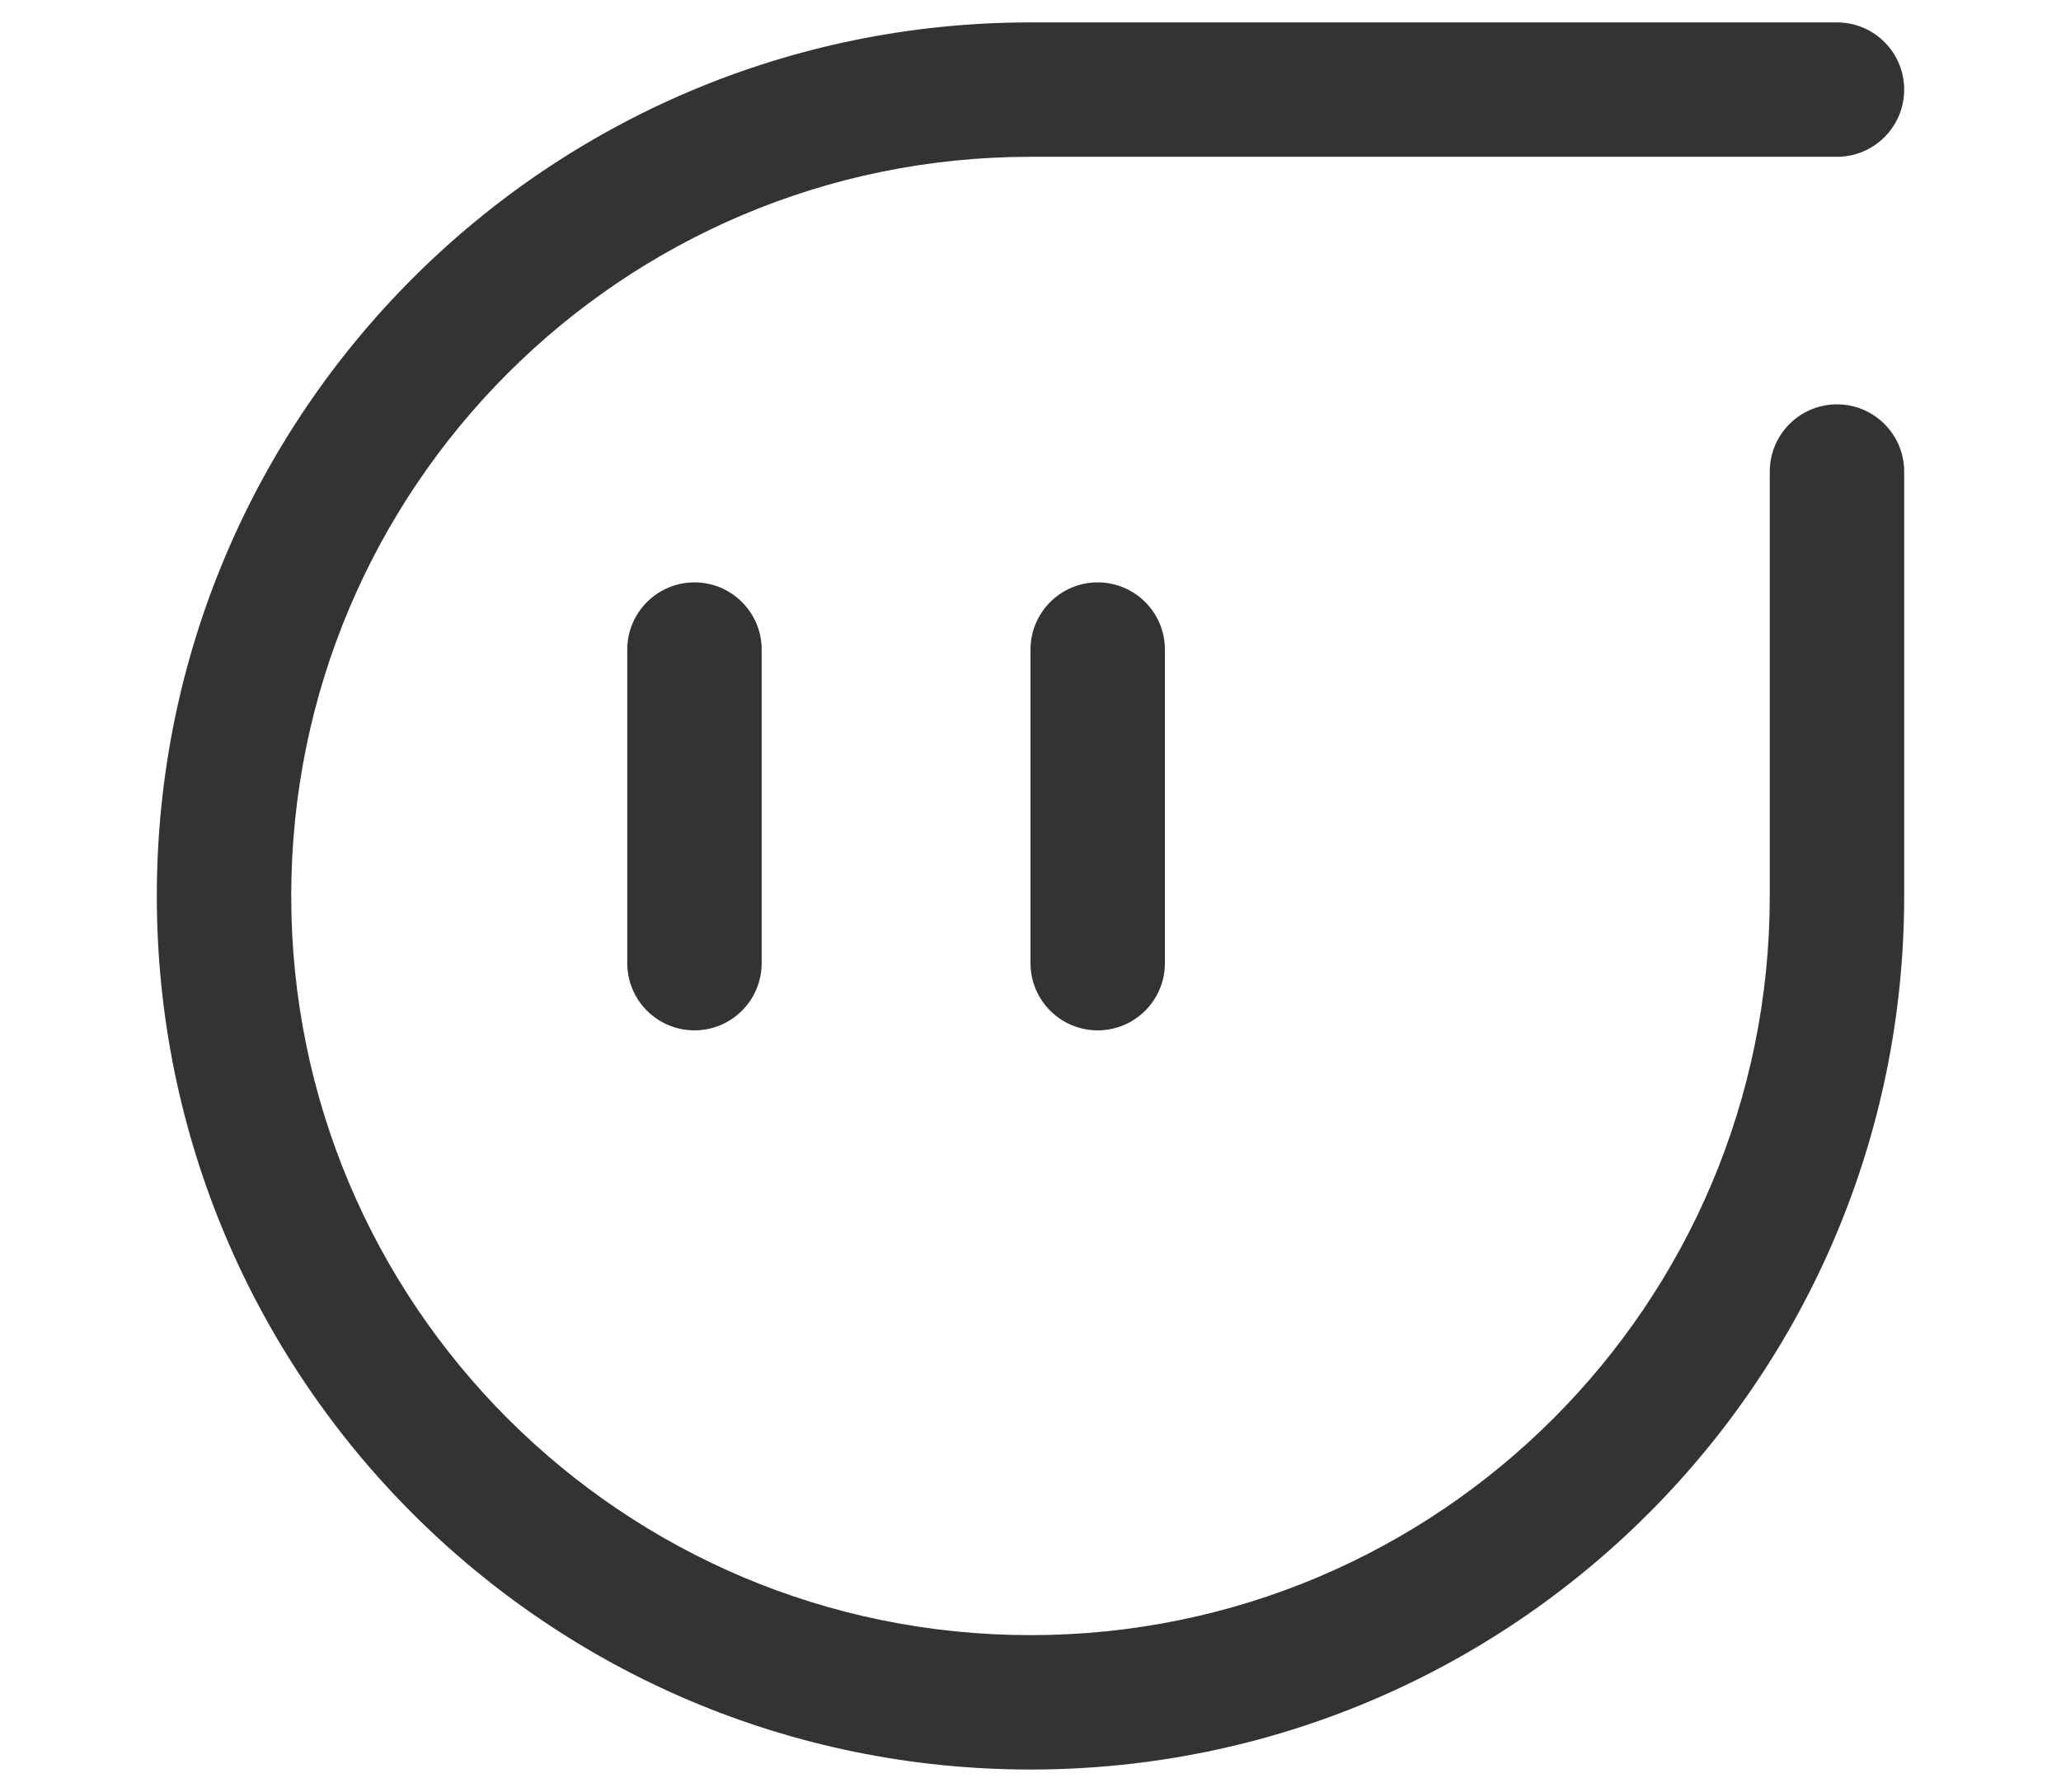 <svg width="46" height="40" viewBox="0 0 46 40" fill="none" xmlns="http://www.w3.org/2000/svg">
<g id="&#229;&#186;&#149;&#233;&#131;&#168;&#230;&#160;&#143;&#239;&#188;&#140;icon&#239;&#188;&#140;&#233;&#166;&#150;&#233;&#161;&#181;&#239;&#188;&#140;&#233;&#128;&#137;&#228;&#184;&#173;">
<path id="Union" fill-rule="evenodd" clip-rule="evenodd" d="M3.5 20C3.5 9.23 12.23 0.5 23 0.5H41C41.828 0.5 42.5 1.172 42.5 2C42.5 2.828 41.828 3.5 41 3.5H23C13.887 3.5 6.5 10.887 6.5 20C6.5 29.113 13.887 36.5 23 36.5C32.113 36.5 39.5 29.113 39.5 20V10.526C39.5 9.698 40.172 9.026 41 9.026C41.828 9.026 42.5 9.698 42.5 10.526V20C42.5 30.77 33.77 39.5 23 39.5C12.23 39.5 3.5 30.77 3.5 20ZM14 14.5C14 13.672 14.672 13 15.5 13C16.328 13 17 13.672 17 14.5V21.5C17 22.328 16.328 23 15.5 23C14.672 23 14 22.328 14 21.5V14.5ZM24.5 13C23.672 13 23 13.672 23 14.5V21.5C23 22.328 23.672 23 24.5 23C25.328 23 26 22.328 26 21.5V14.5C26 13.672 25.328 13 24.5 13Z" fill="#333333"/>
</g>
</svg>
